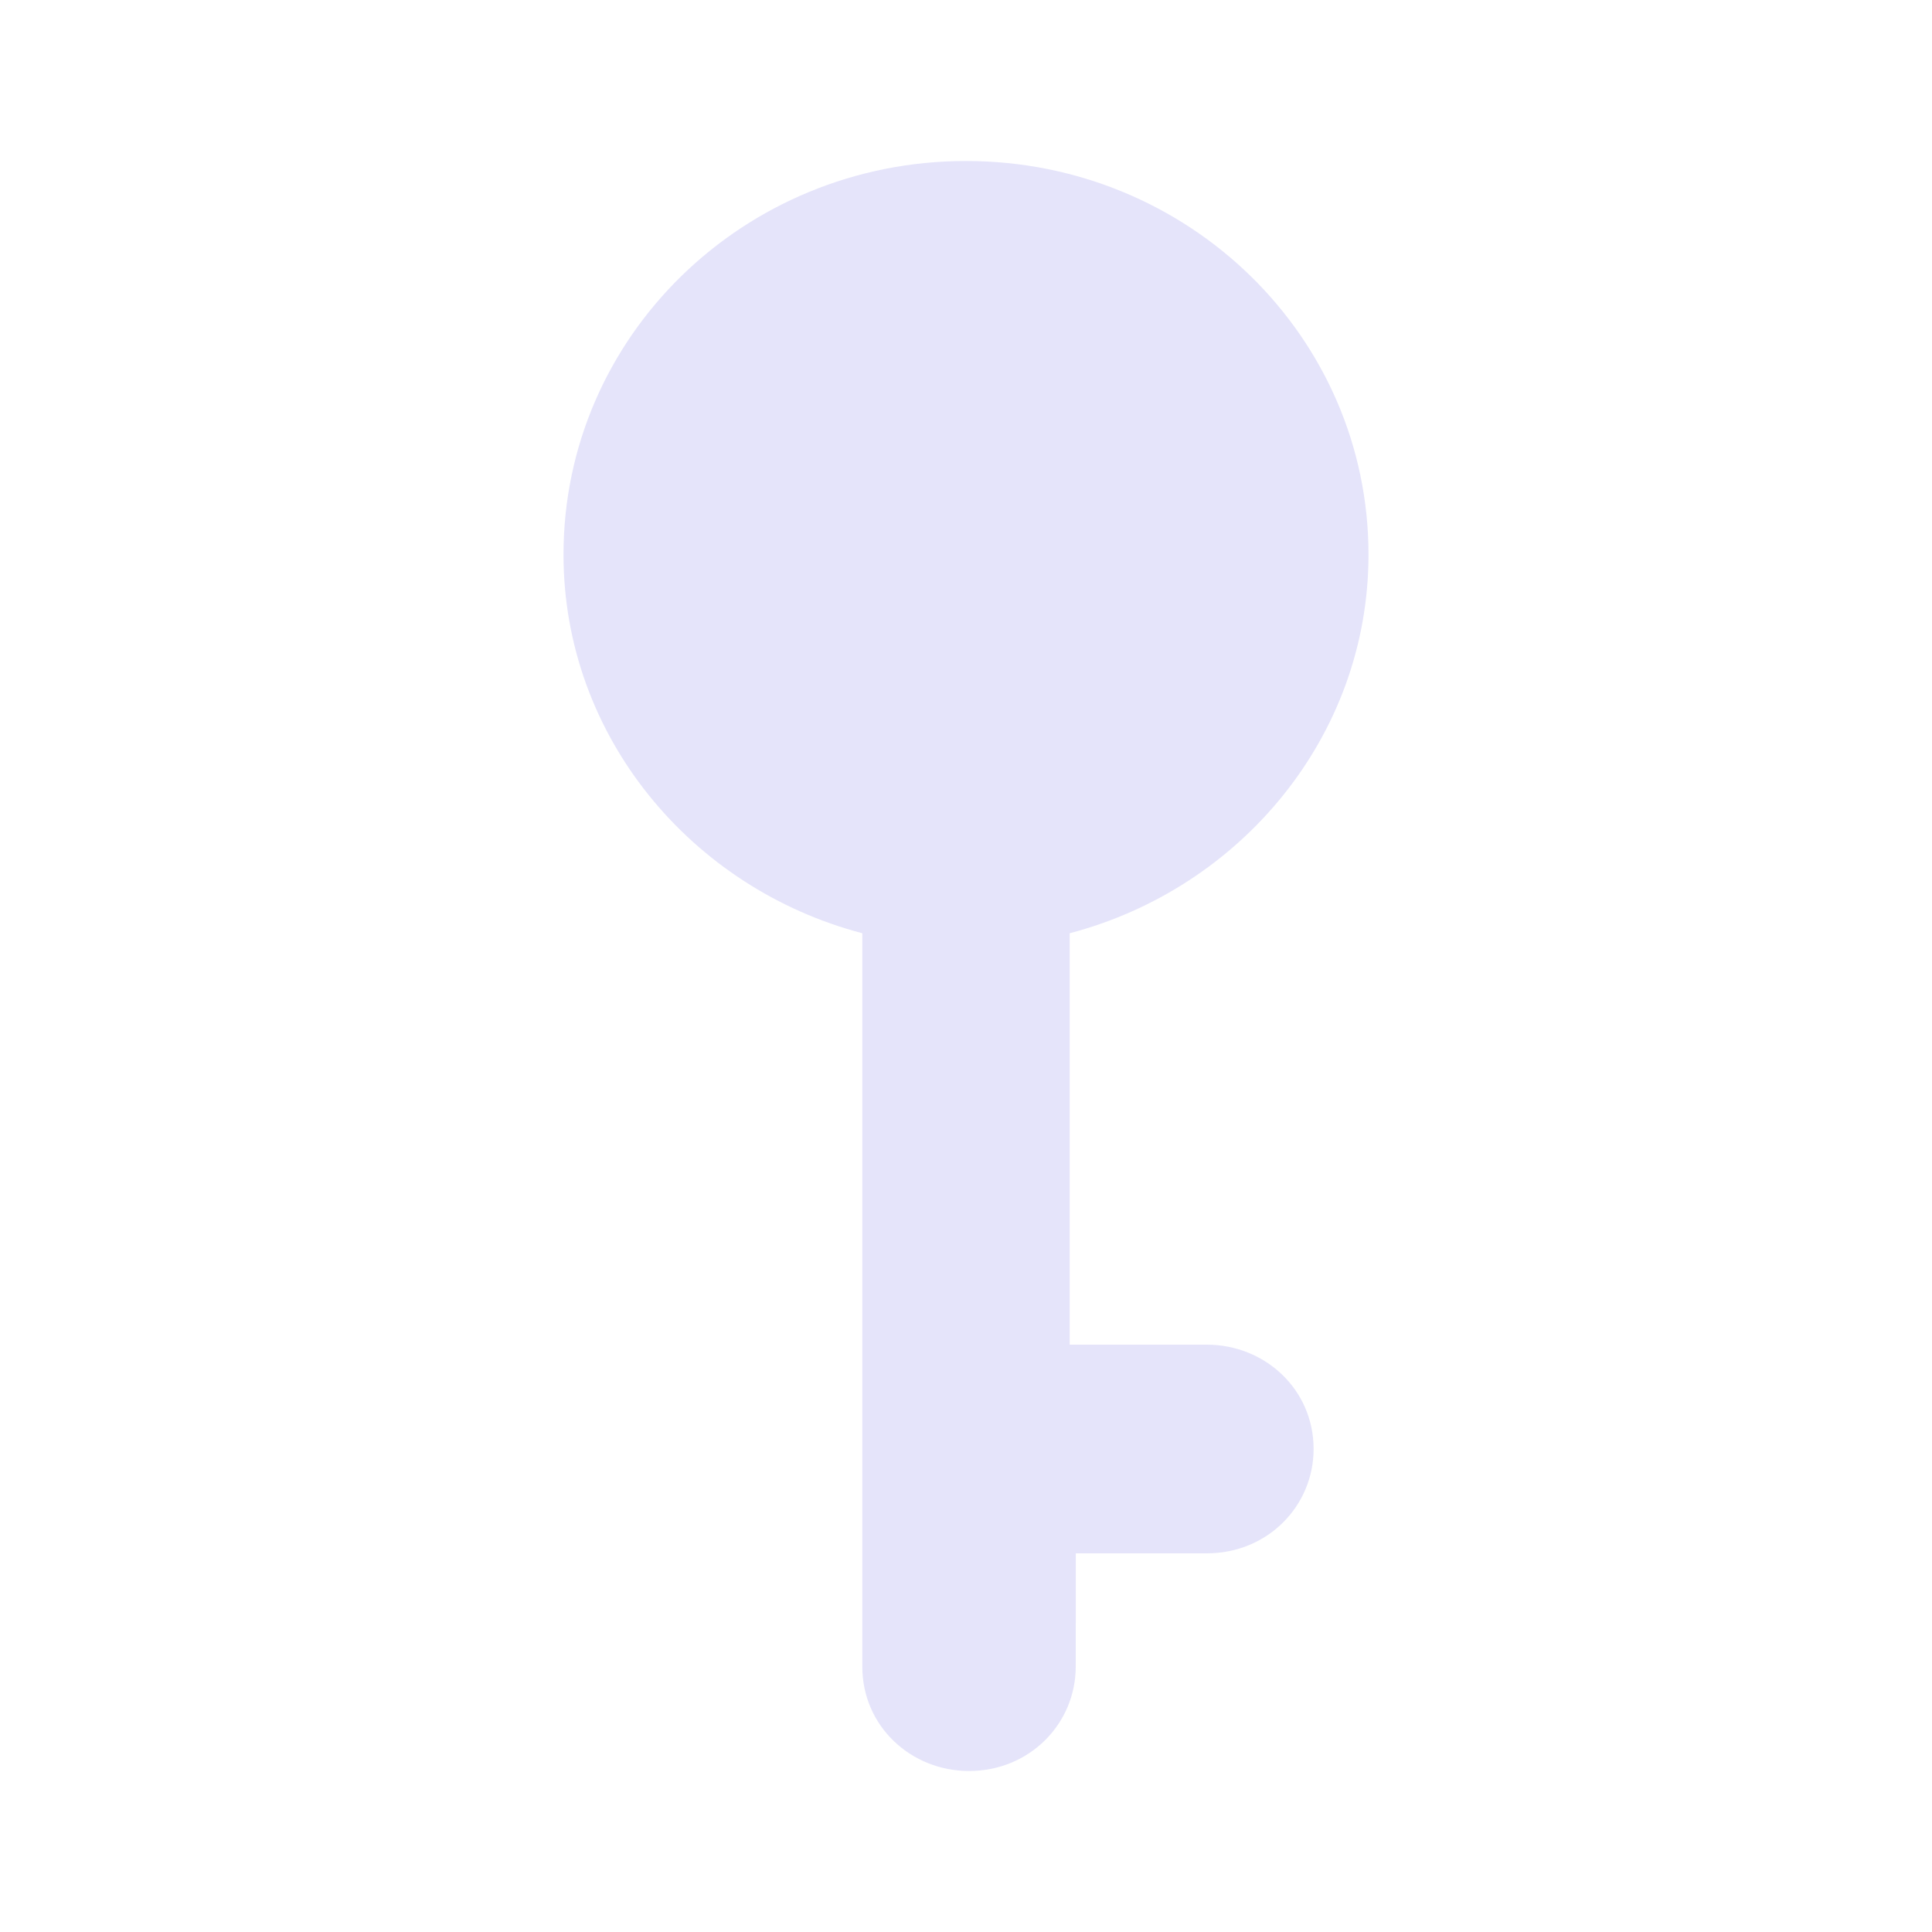 <svg width="24" height="24" viewBox="0 0 24 24" fill="none" xmlns="http://www.w3.org/2000/svg">
    <path
        d="M14.992 16.704C15.712 16.704 16.318 17.259 16.318 18C16.318 18.704 15.75 19.296 14.992 19.296H13.364L13.363 20.704C13.363 21.407 12.795 22 12.037 22C11.318 22 10.712 21.445 10.712 20.704L10.712 11.593C8.591 11.037 7 9.148 7 6.889C7 4.185 9.235 2 12 2C14.765 2 17 4.185 17 6.889C17 9.148 15.409 11.037 13.288 11.593V16.704L14.992 16.704Z"
        fill="#E5E4FA" />
</svg>